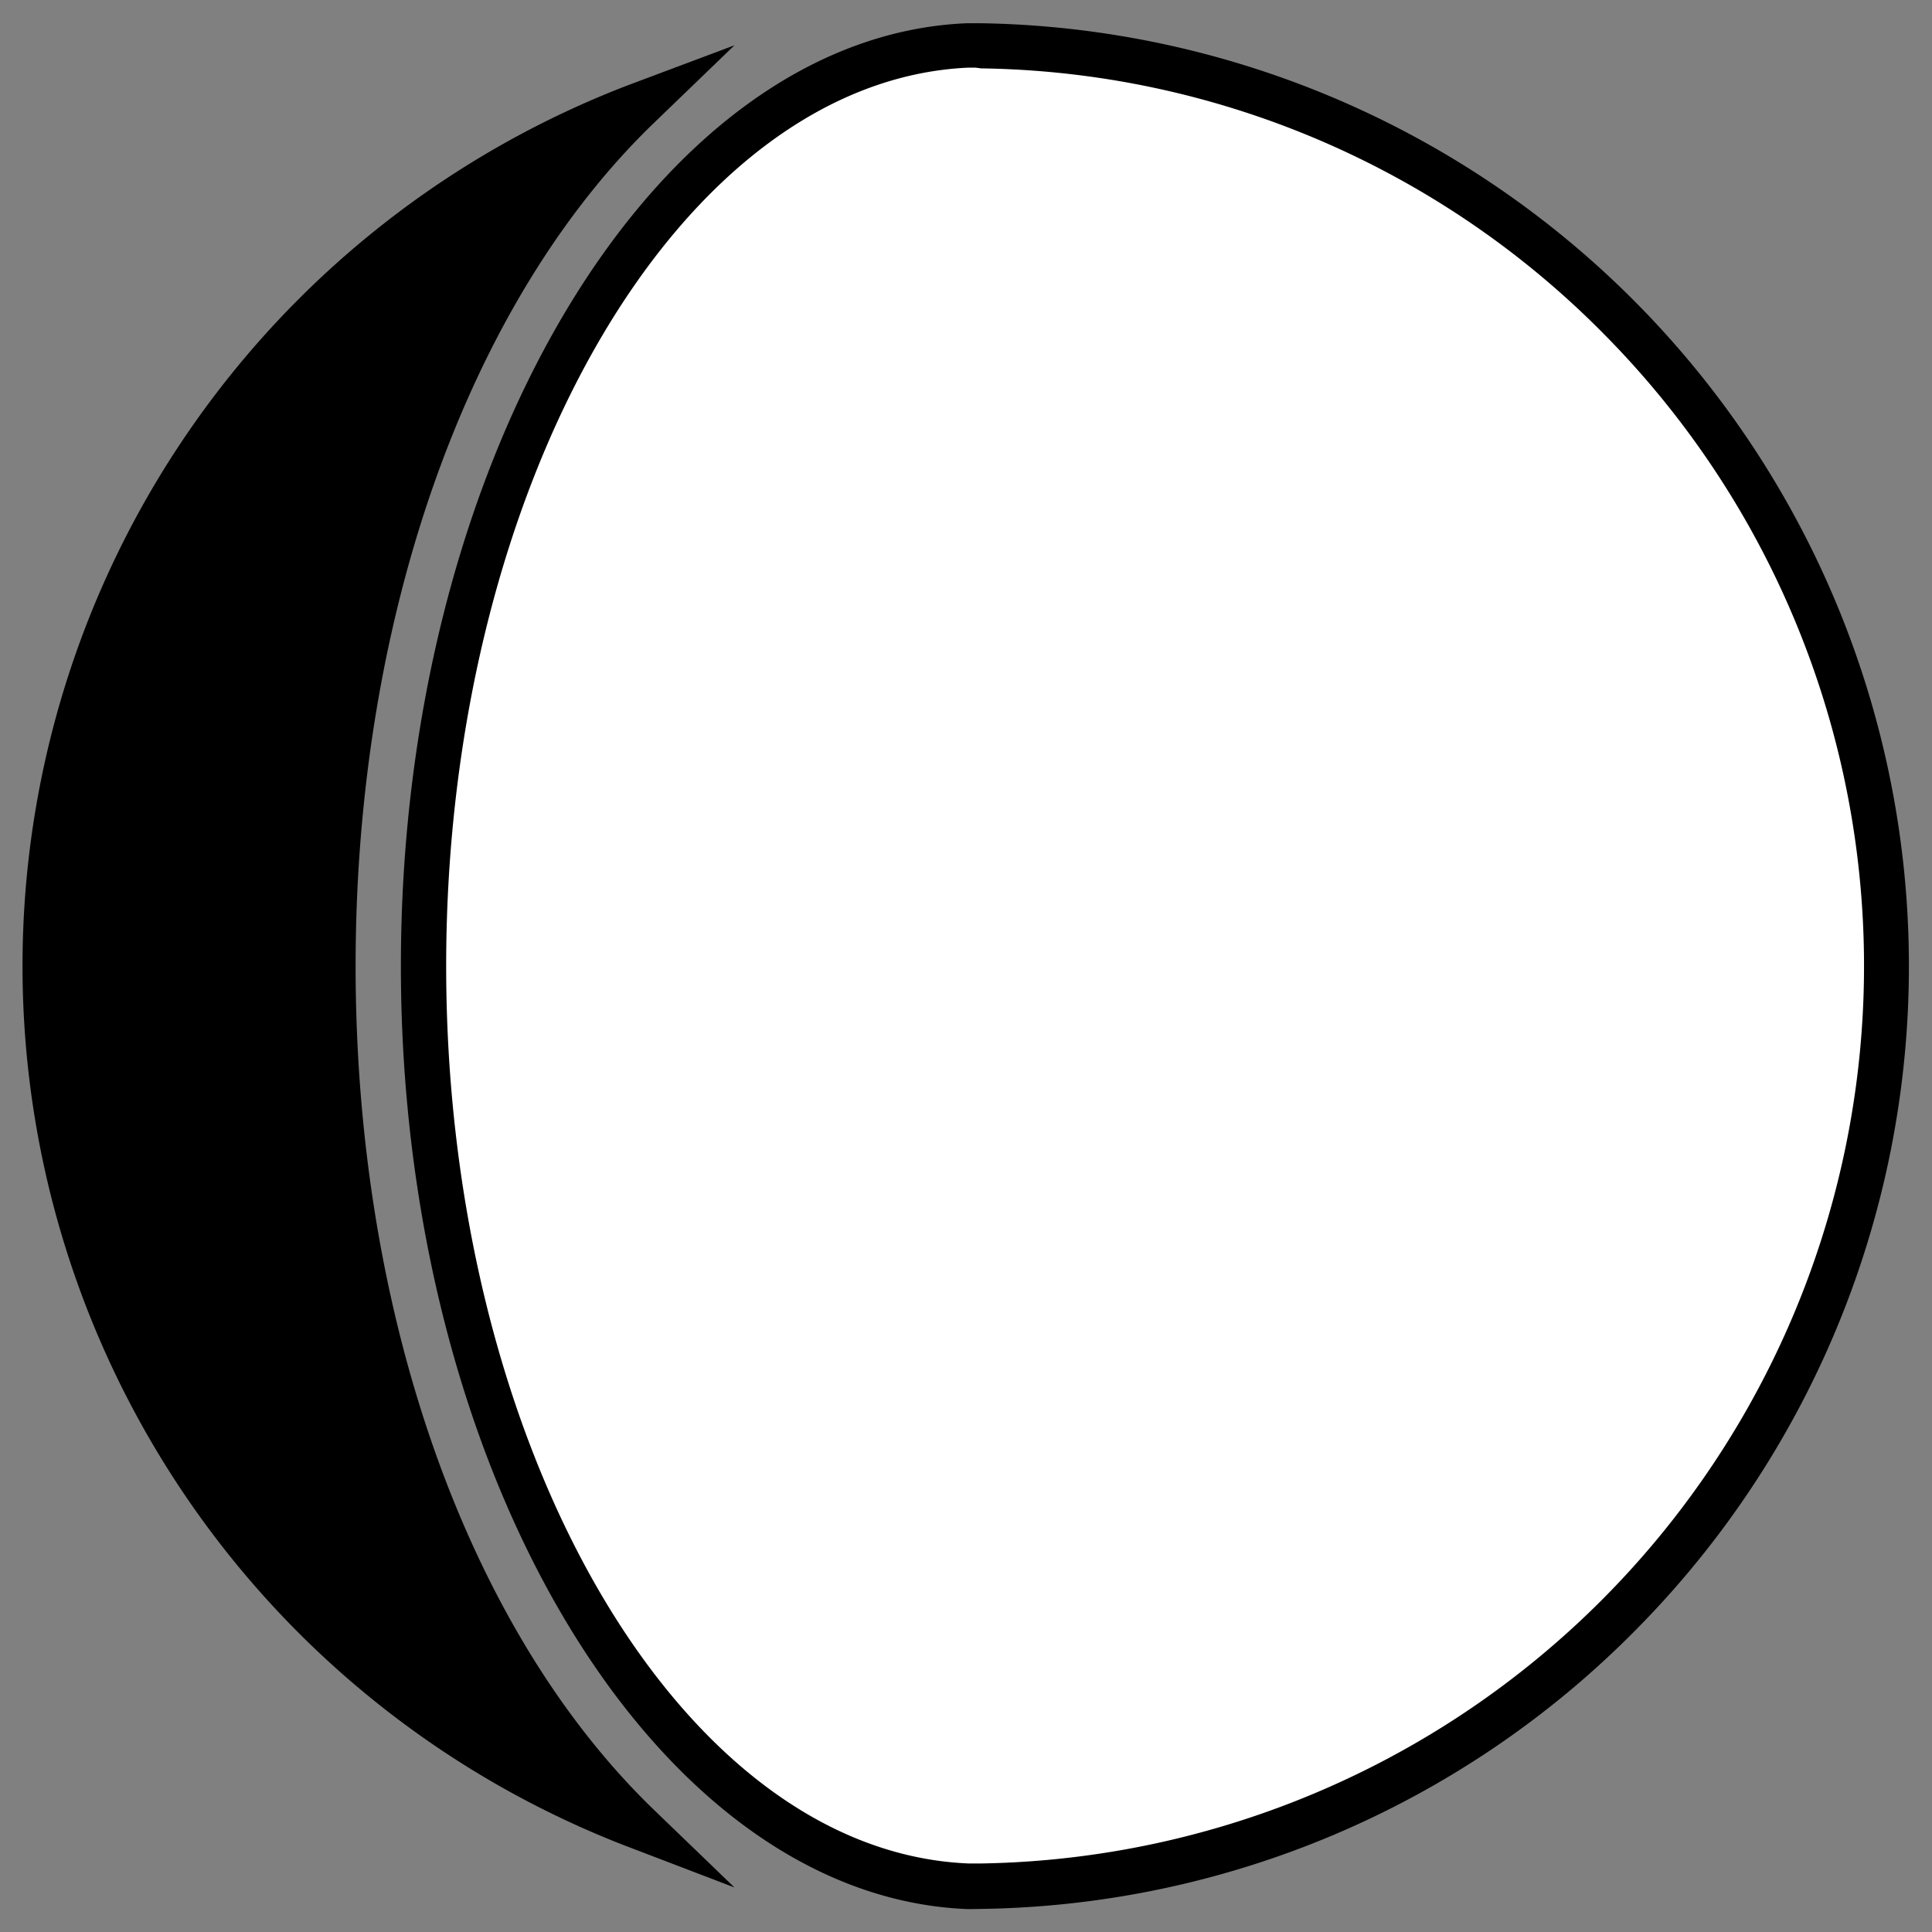 <svg id="Layer_3" data-name="Layer 3" xmlns="http://www.w3.org/2000/svg" viewBox="0 0 128 128"><rect x="0" y="0" width="128" height="128" fill="#808080" stroke="none"/><defs><style>.cls-1{fill:#fff;}</style></defs><path class="cls-1" d="M64.12,125c-19.88-.81-36.06-28.16-36.06-61S44.24,3.85,64.12,3l.54,0H65A61,61,0,0,1,107.46,106.8,60.65,60.65,0,0,1,65,125H64.5Z"/><path d="M64.48,126.48l-.43,0C43.37,125.61,26.56,97.59,26.56,64S43.38,2.39,64.06,1.54l.53,0H65a62.48,62.48,0,0,1,43.5,106.32A62.14,62.14,0,0,1,65,126.47Zm.14-122-.44,0C45.09,5.32,29.56,32,29.56,64s15.53,58.68,34.62,59.46l.35,0H65A59.47,59.47,0,0,0,106.39,22.26,59.12,59.12,0,0,0,65,4.53Z"/><path d="M42.32,121a61,61,0,0,1,0-114C30.09,18.75,22.06,39.8,22.06,64S30.09,109.25,42.32,121Z"/><path d="M48.66,125.05l-6.88-2.63a62.5,62.5,0,0,1,0-116.84L48.66,3l-5.3,5.11C31,20,23.56,40.91,23.56,64s7.4,44,19.8,55.94ZM36.44,11.28a59.48,59.48,0,0,0,0,105.44c-10-12.84-15.88-32-15.88-52.72S26.4,24.13,36.44,11.28Z"/></svg>